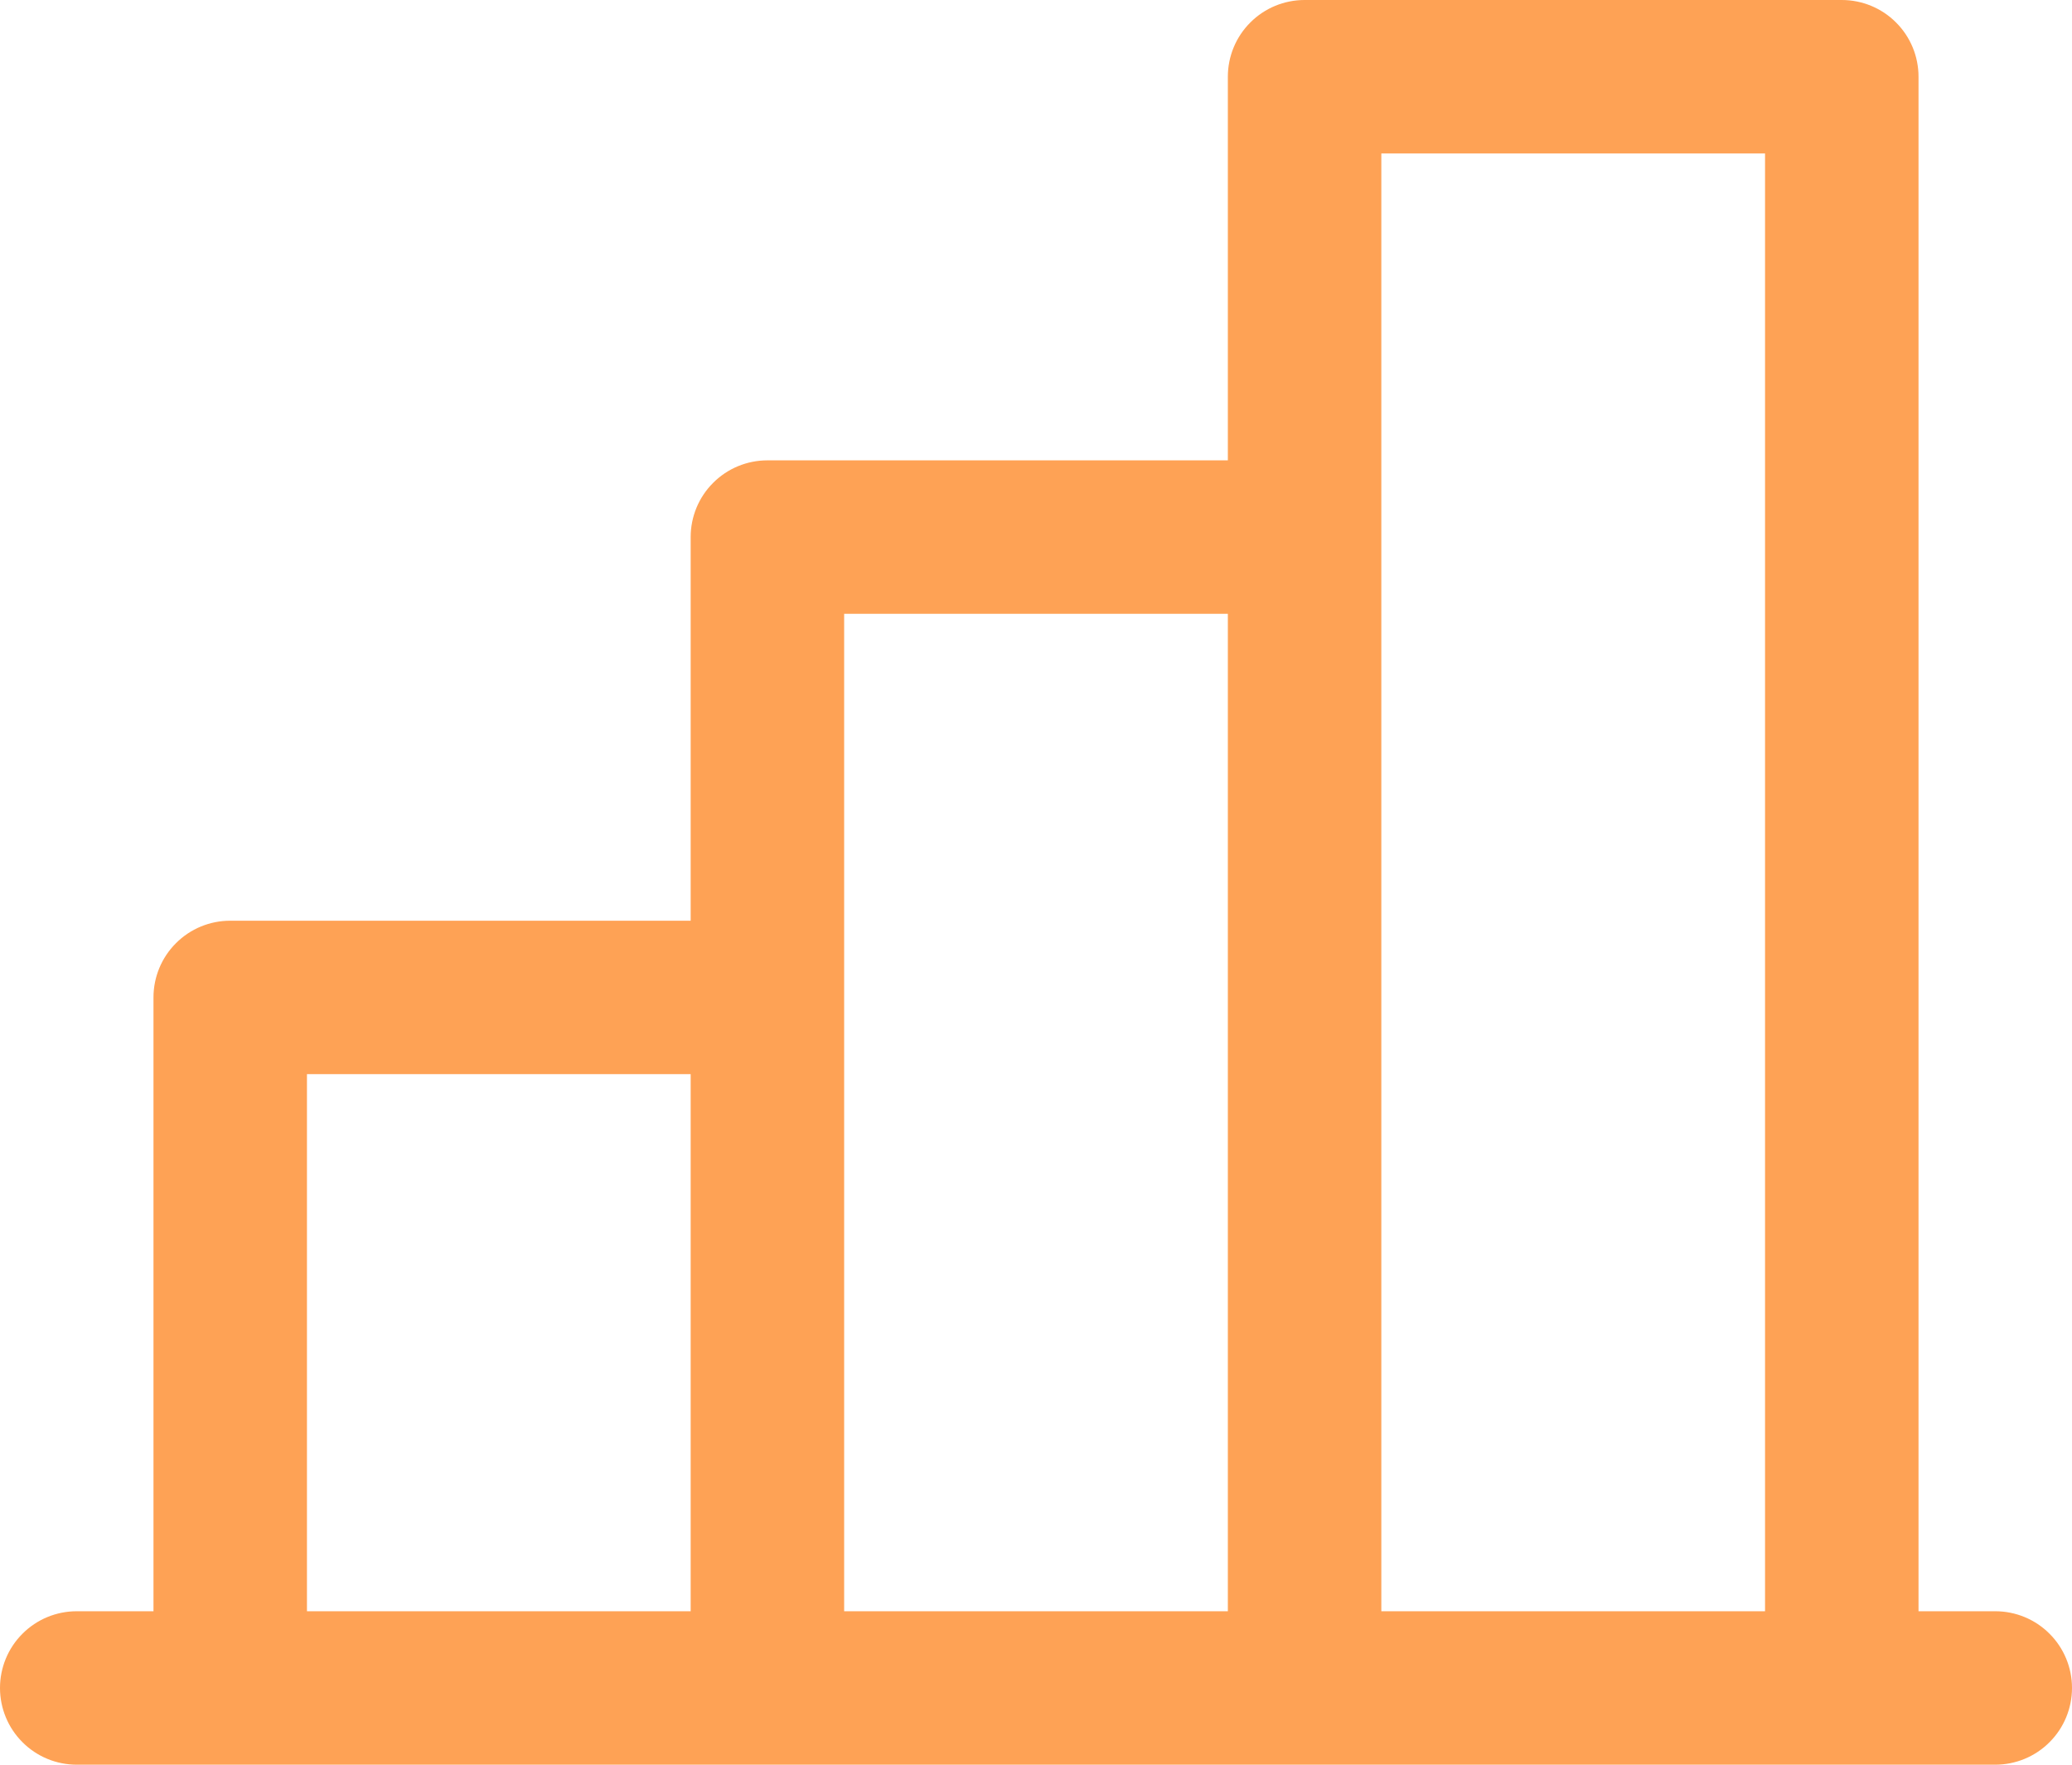 <svg width="27" height="23" viewBox="0 0 27 23" fill="none" xmlns="http://www.w3.org/2000/svg">
<path d="M26 21H25V1C25 0.735 24.895 0.48 24.707 0.293C24.52 0.105 24.265 0 24 0H17C16.735 0 16.48 0.105 16.293 0.293C16.105 0.48 16 0.735 16 1V6H10C9.735 6 9.48 6.105 9.293 6.293C9.105 6.48 9 6.735 9 7V12H3C2.735 12 2.48 12.105 2.293 12.293C2.105 12.48 2 12.735 2 13V21H1C0.735 21 0.48 21.105 0.293 21.293C0.105 21.48 0 21.735 0 22C0 22.265 0.105 22.52 0.293 22.707C0.48 22.895 0.735 23 1 23H26C26.265 23 26.52 22.895 26.707 22.707C26.895 22.52 27 22.265 27 22C27 21.735 26.895 21.48 26.707 21.293C26.52 21.105 26.265 21 26 21ZM11 8H16V21H11V8ZM4 14H9V21H4V14ZM18 21V2H23V21H18Z" fill="#FEA255"/>
</svg>
